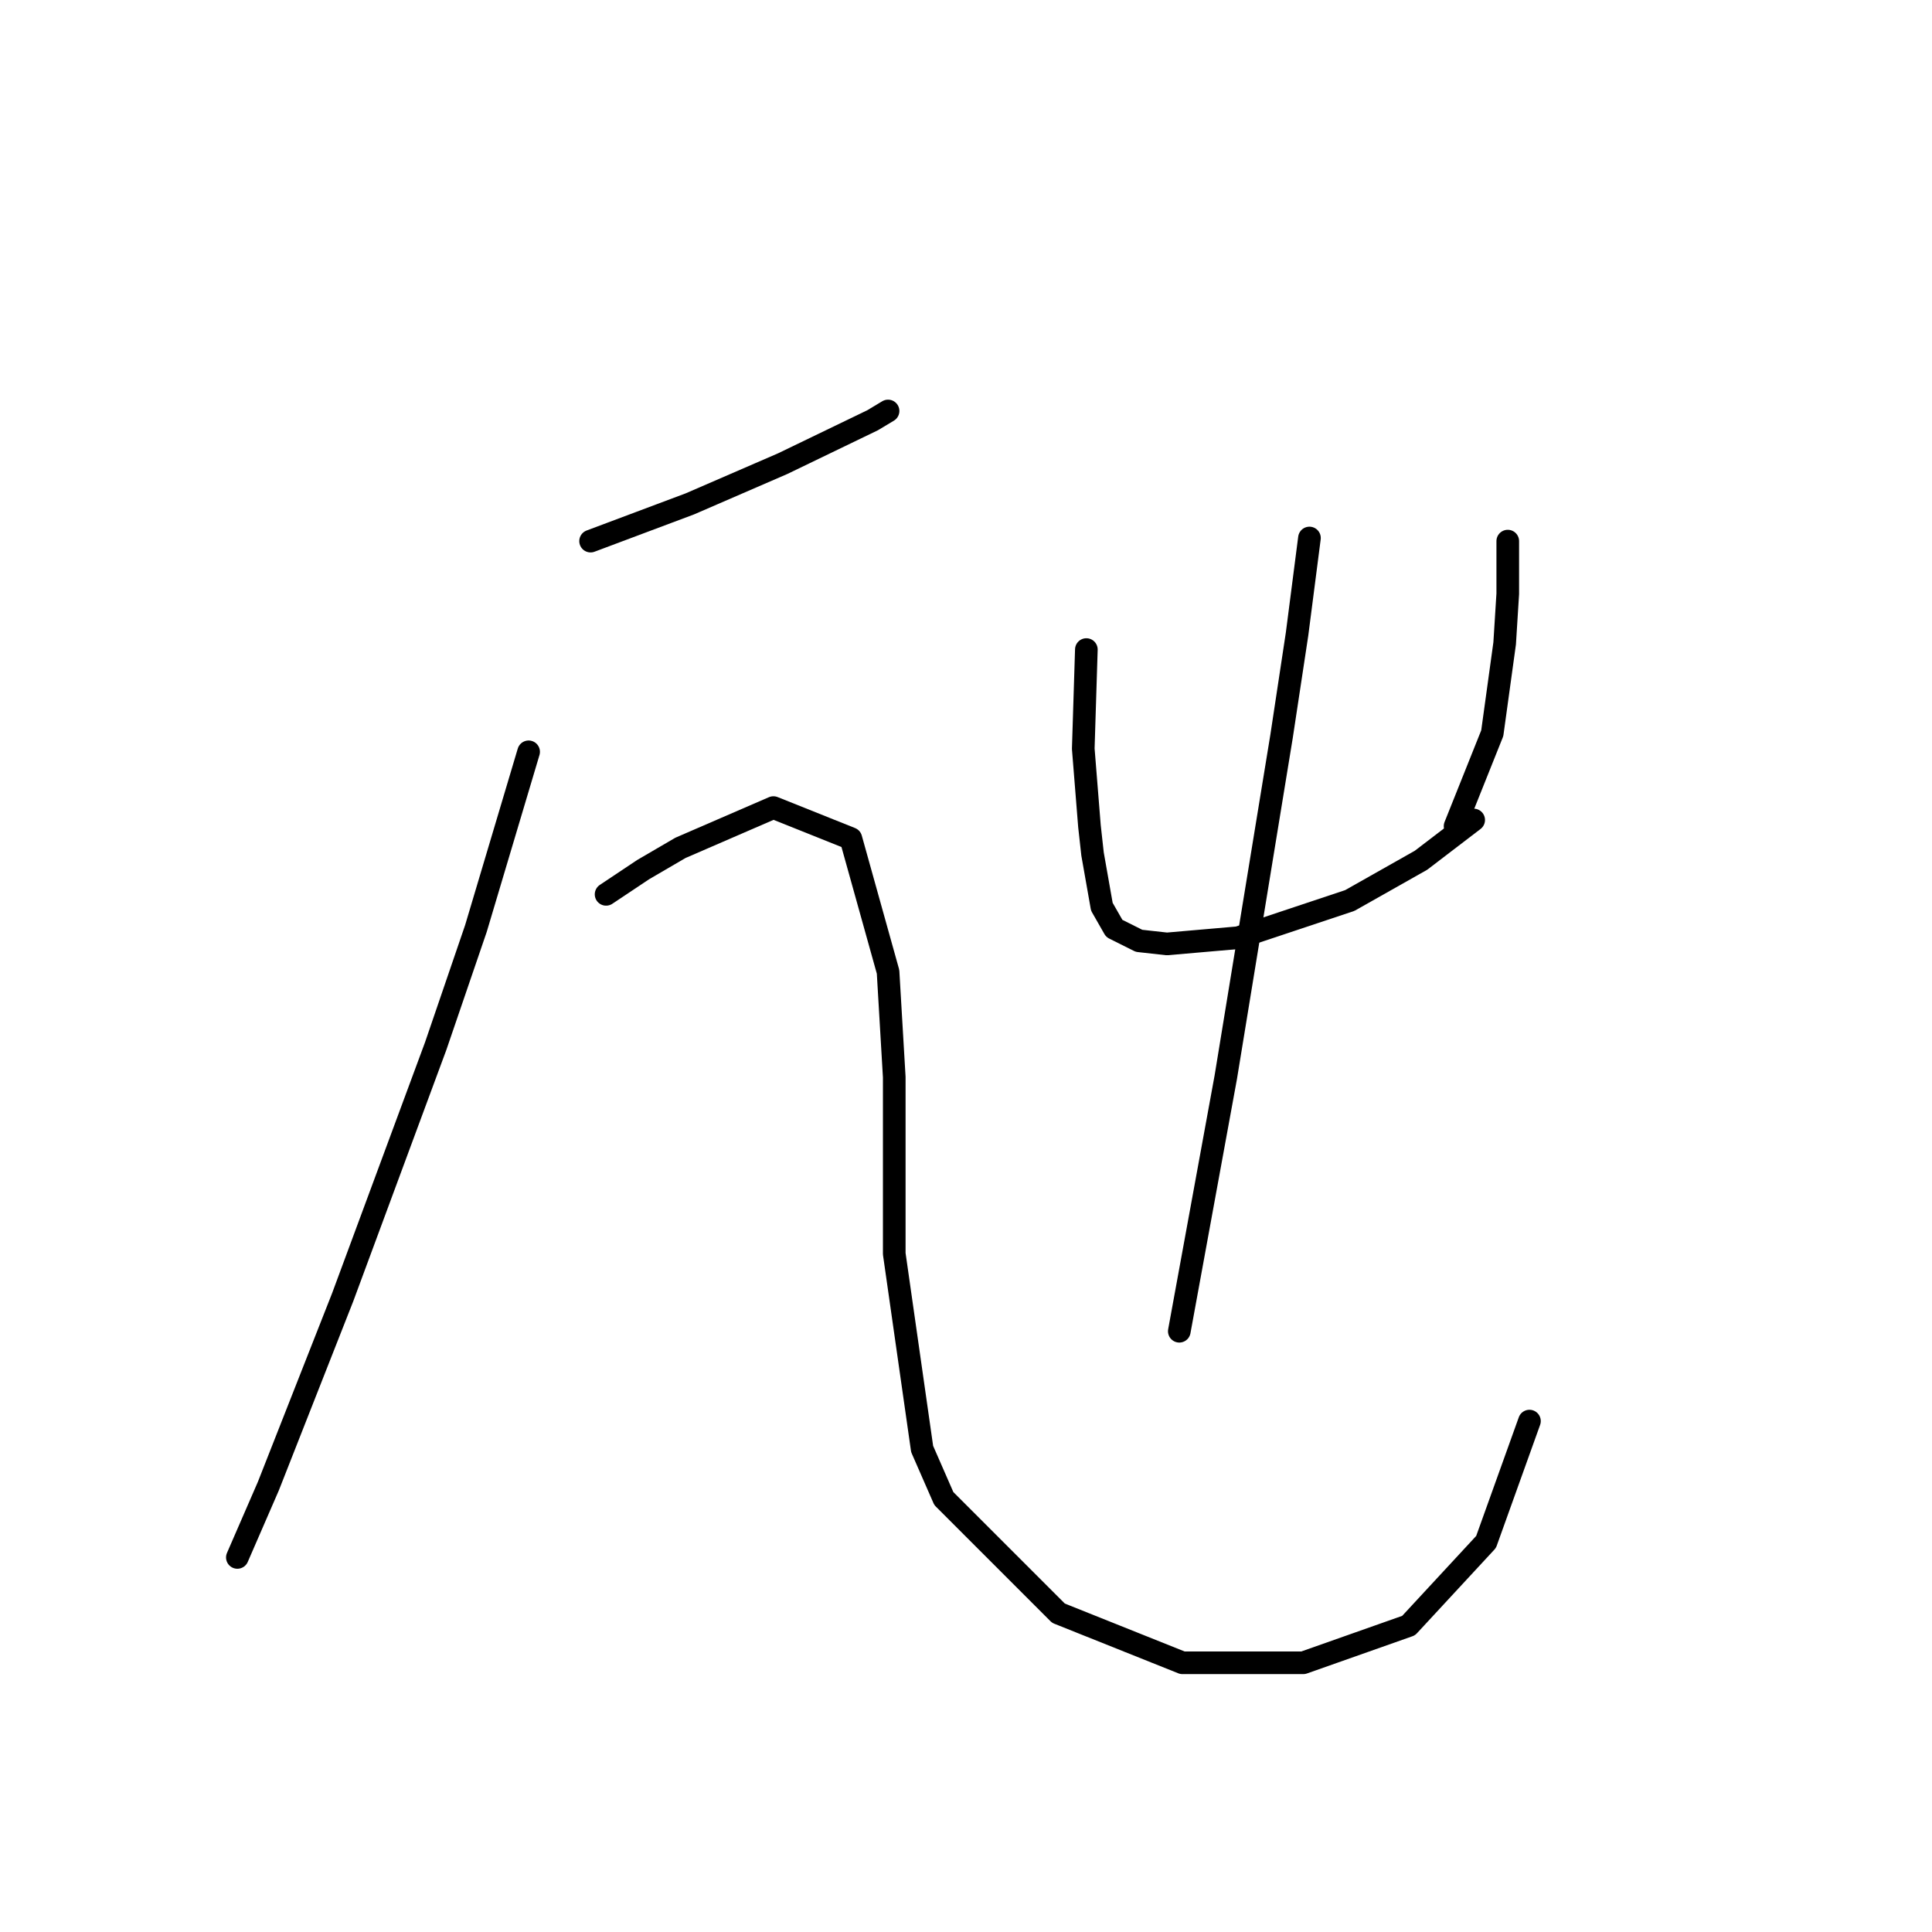 <?xml version="1.0" standalone="no"?>
    <svg width="256" height="256" xmlns="http://www.w3.org/2000/svg" version="1.1">
    <polyline stroke="black" stroke-width="3" stroke-linecap="round" fill="transparent" stroke-linejoin="round" points="78.257 71.7 84.826 69.236 91.395 66.773 103.712 61.436 115.619 55.688 117.672 54.456 117.672 54.456 " />
        <polyline stroke="black" stroke-width="3" stroke-linecap="round" fill="transparent" stroke-linejoin="round" points="70.045 99.619 63.066 123.021 57.728 138.623 45.411 171.879 35.557 196.924 31.452 206.367 31.452 206.367 " />
        <polyline stroke="black" stroke-width="3" stroke-linecap="round" fill="transparent" stroke-linejoin="round" points="80.31 118.505 85.237 115.22 90.163 112.346 102.481 107.009 112.745 111.115 117.672 128.769 118.493 142.729 118.493 166.131 122.188 191.997 125.062 198.566 140.253 213.757 156.676 220.327 172.688 220.327 186.648 215.4 196.912 204.314 202.66 188.302 202.66 188.302 " />
        <polyline stroke="black" stroke-width="3" stroke-linecap="round" fill="transparent" stroke-linejoin="round" points="143.948 86.07 143.538 99.208 144.359 109.472 144.769 113.168 146.001 120.147 147.643 123.021 150.928 124.663 154.623 125.074 164.066 124.253 178.847 119.326 188.29 113.989 195.27 108.651 195.27 108.651 " />
        <polyline stroke="black" stroke-width="3" stroke-linecap="round" fill="transparent" stroke-linejoin="round" points="199.786 71.7 199.786 78.68 199.375 85.249 197.733 97.155 192.806 109.472 192.806 109.472 " />
        <polyline stroke="black" stroke-width="3" stroke-linecap="round" fill="transparent" stroke-linejoin="round" points="173.509 71.289 171.867 84.017 169.814 97.566 162.424 142.729 156.265 176.395 156.265 176.395 " />
        </svg>